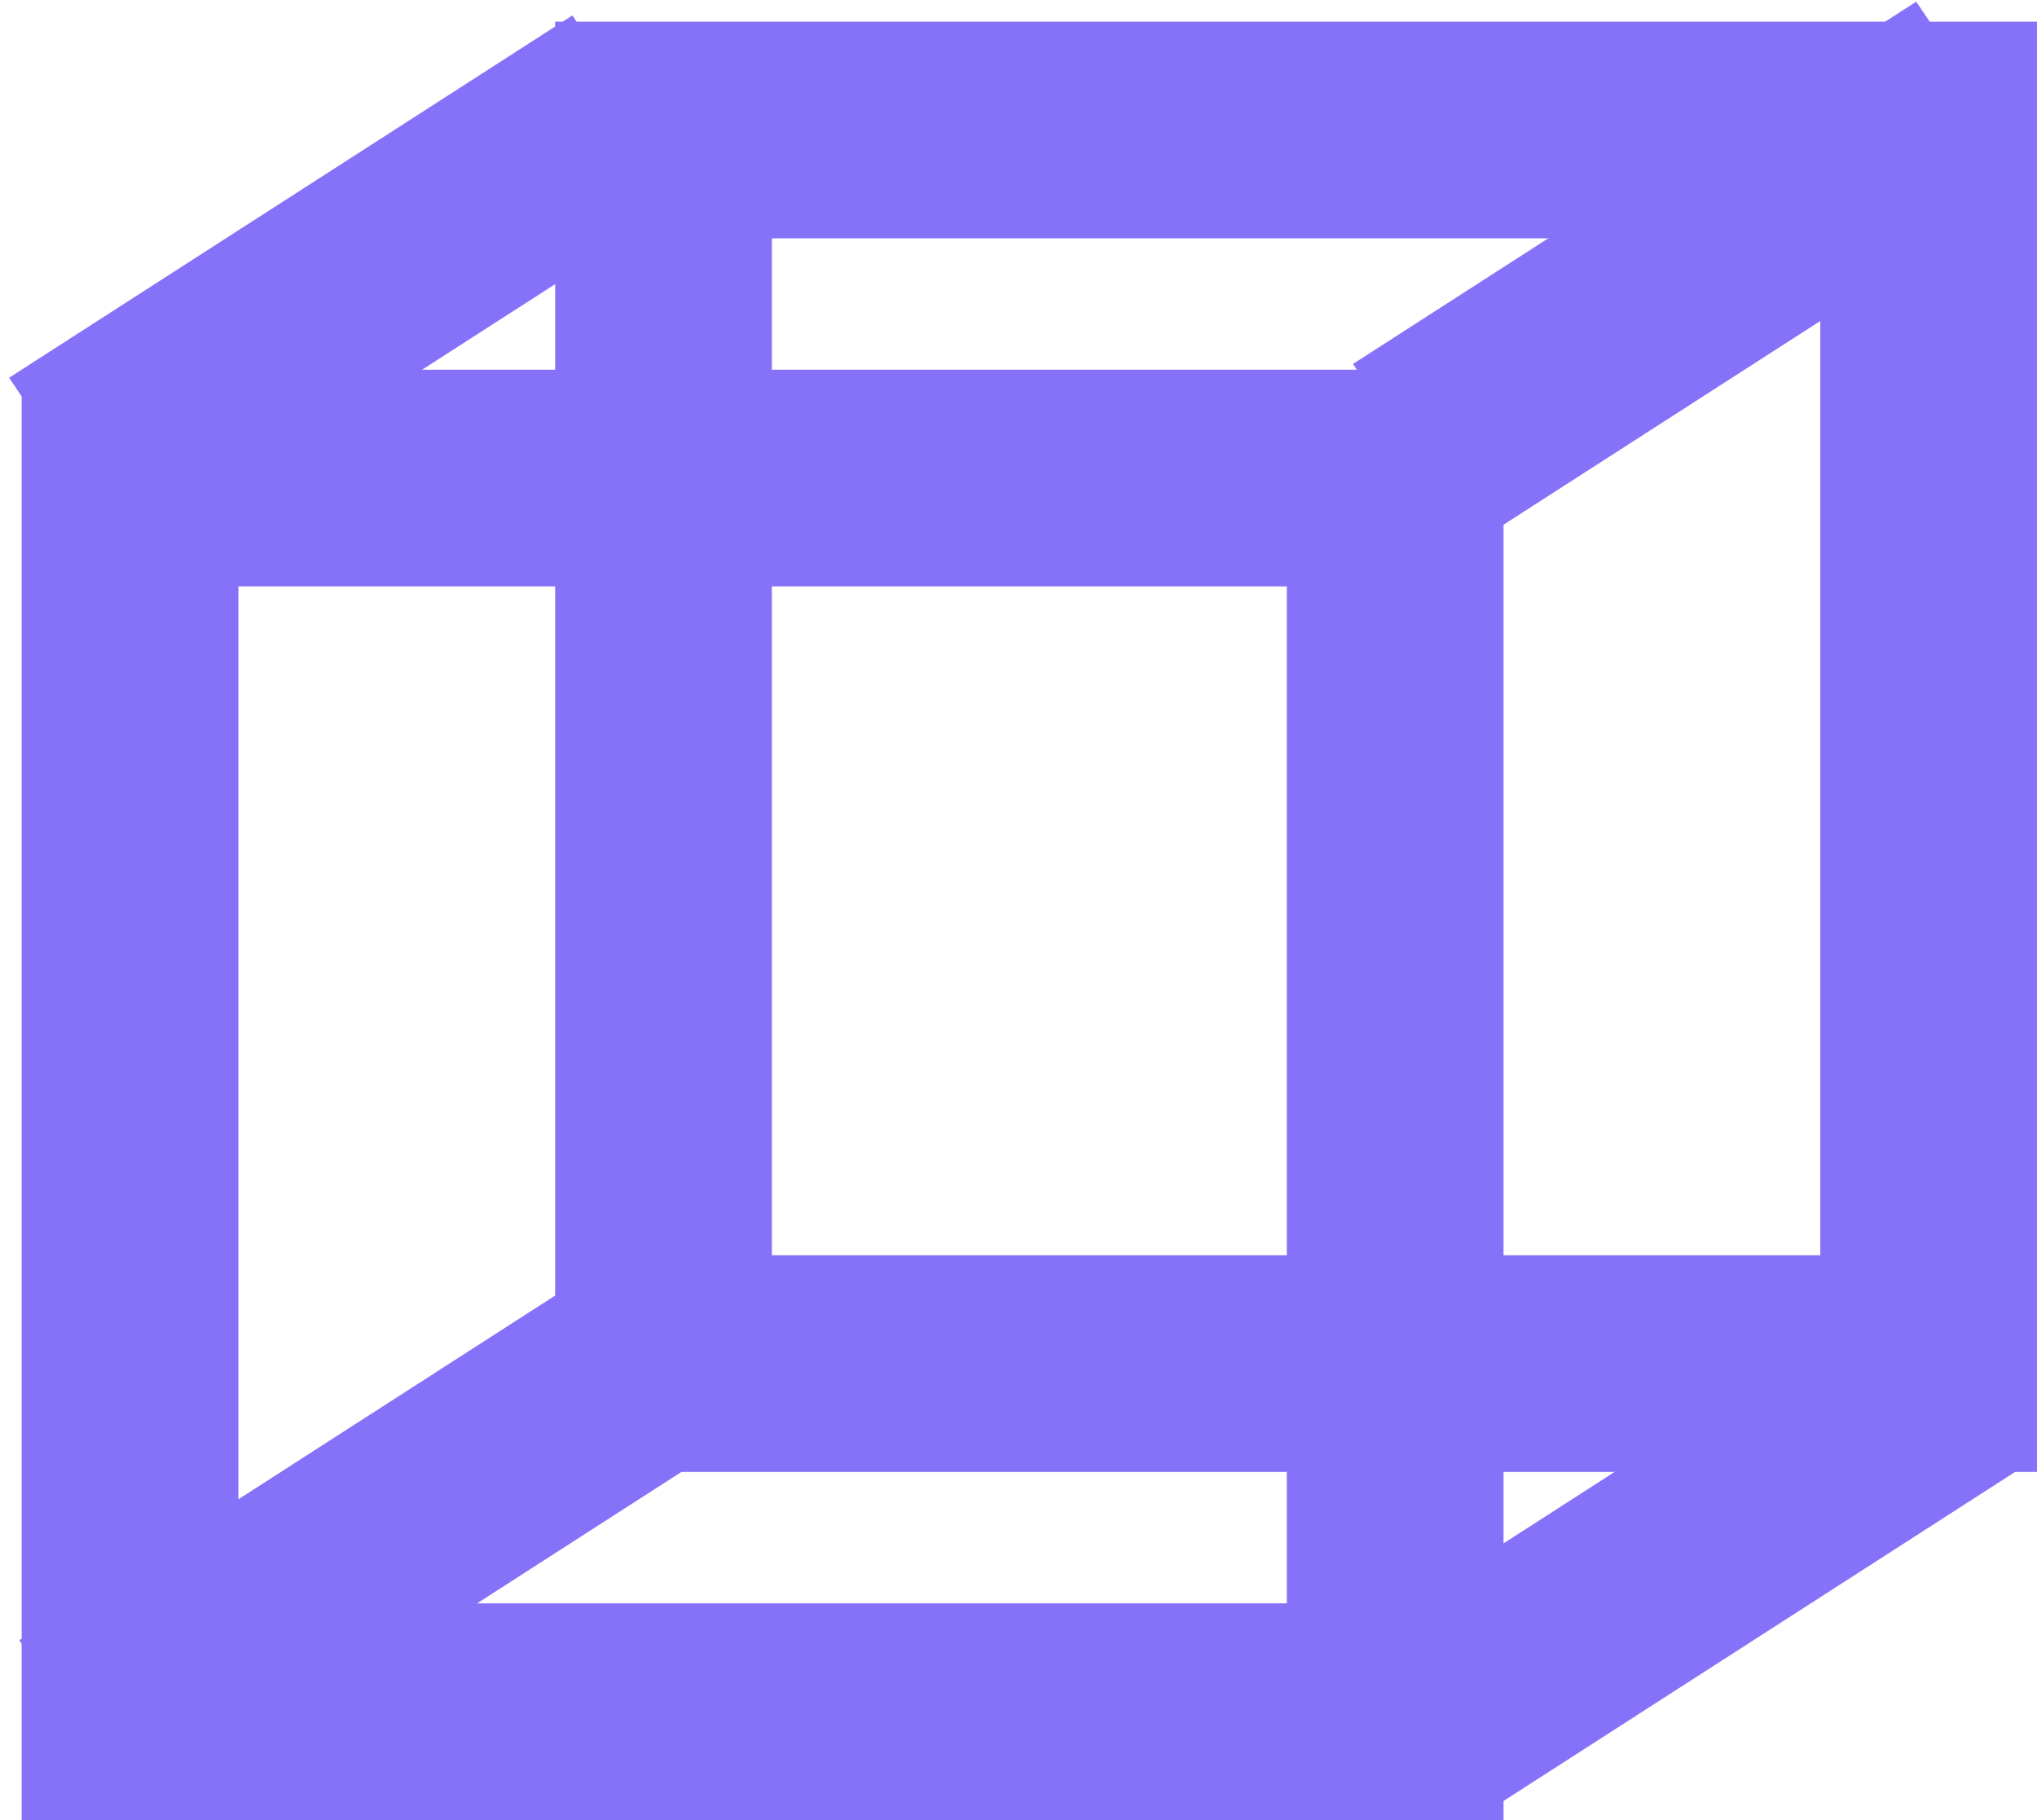 <svg width="94" height="84" viewBox="0 0 94 84" fill="none" xmlns="http://www.w3.org/2000/svg">
<g filter="url(#filter0_b_797_23)">
<rect x="6" y="22.064" width="58.382" height="56.935" stroke="#8572F8" stroke-width="10"/>
</g>
<g filter="url(#filter1_b_797_23)">
<rect x="30.618" y="6" width="58.382" height="56.935" stroke="#8572F8" stroke-width="10"/>
</g>
<line y1="-5" x2="30.907" y2="-5" transform="matrix(0.841 -0.541 0.558 0.83 6 25.734)" stroke="#8572F8" stroke-width="10"/>
<line y1="-5" x2="30.907" y2="-5" transform="matrix(0.841 -0.541 0.558 0.83 6.471 84)" stroke="#8572F8" stroke-width="10"/>
<line y1="-5" x2="30.907" y2="-5" transform="matrix(0.841 -0.541 0.558 0.83 68.015 84)" stroke="#8572F8" stroke-width="10"/>
<line y1="-5" x2="30.907" y2="-5" transform="matrix(0.841 -0.541 0.558 0.83 68.015 25.097)" stroke="#8572F8" stroke-width="10"/>
<defs>
<filter id="filter0_b_797_23" x="-3" y="13.065" width="76.382" height="74.936" filterUnits="userSpaceOnUse" color-interpolation-filters="sRGB">
<feFlood flood-opacity="0" result="BackgroundImageFix"/>
<feGaussianBlur in="BackgroundImage" stdDeviation="2"/>
<feComposite in2="SourceAlpha" operator="in" result="effect1_backgroundBlur_797_23"/>
<feBlend mode="normal" in="SourceGraphic" in2="effect1_backgroundBlur_797_23" result="shape"/>
</filter>
<filter id="filter1_b_797_23" x="21.618" y="-3" width="76.382" height="74.936" filterUnits="userSpaceOnUse" color-interpolation-filters="sRGB">
<feFlood flood-opacity="0" result="BackgroundImageFix"/>
<feGaussianBlur in="BackgroundImage" stdDeviation="2"/>
<feComposite in2="SourceAlpha" operator="in" result="effect1_backgroundBlur_797_23"/>
<feBlend mode="normal" in="SourceGraphic" in2="effect1_backgroundBlur_797_23" result="shape"/>
</filter>
</defs>
</svg>
